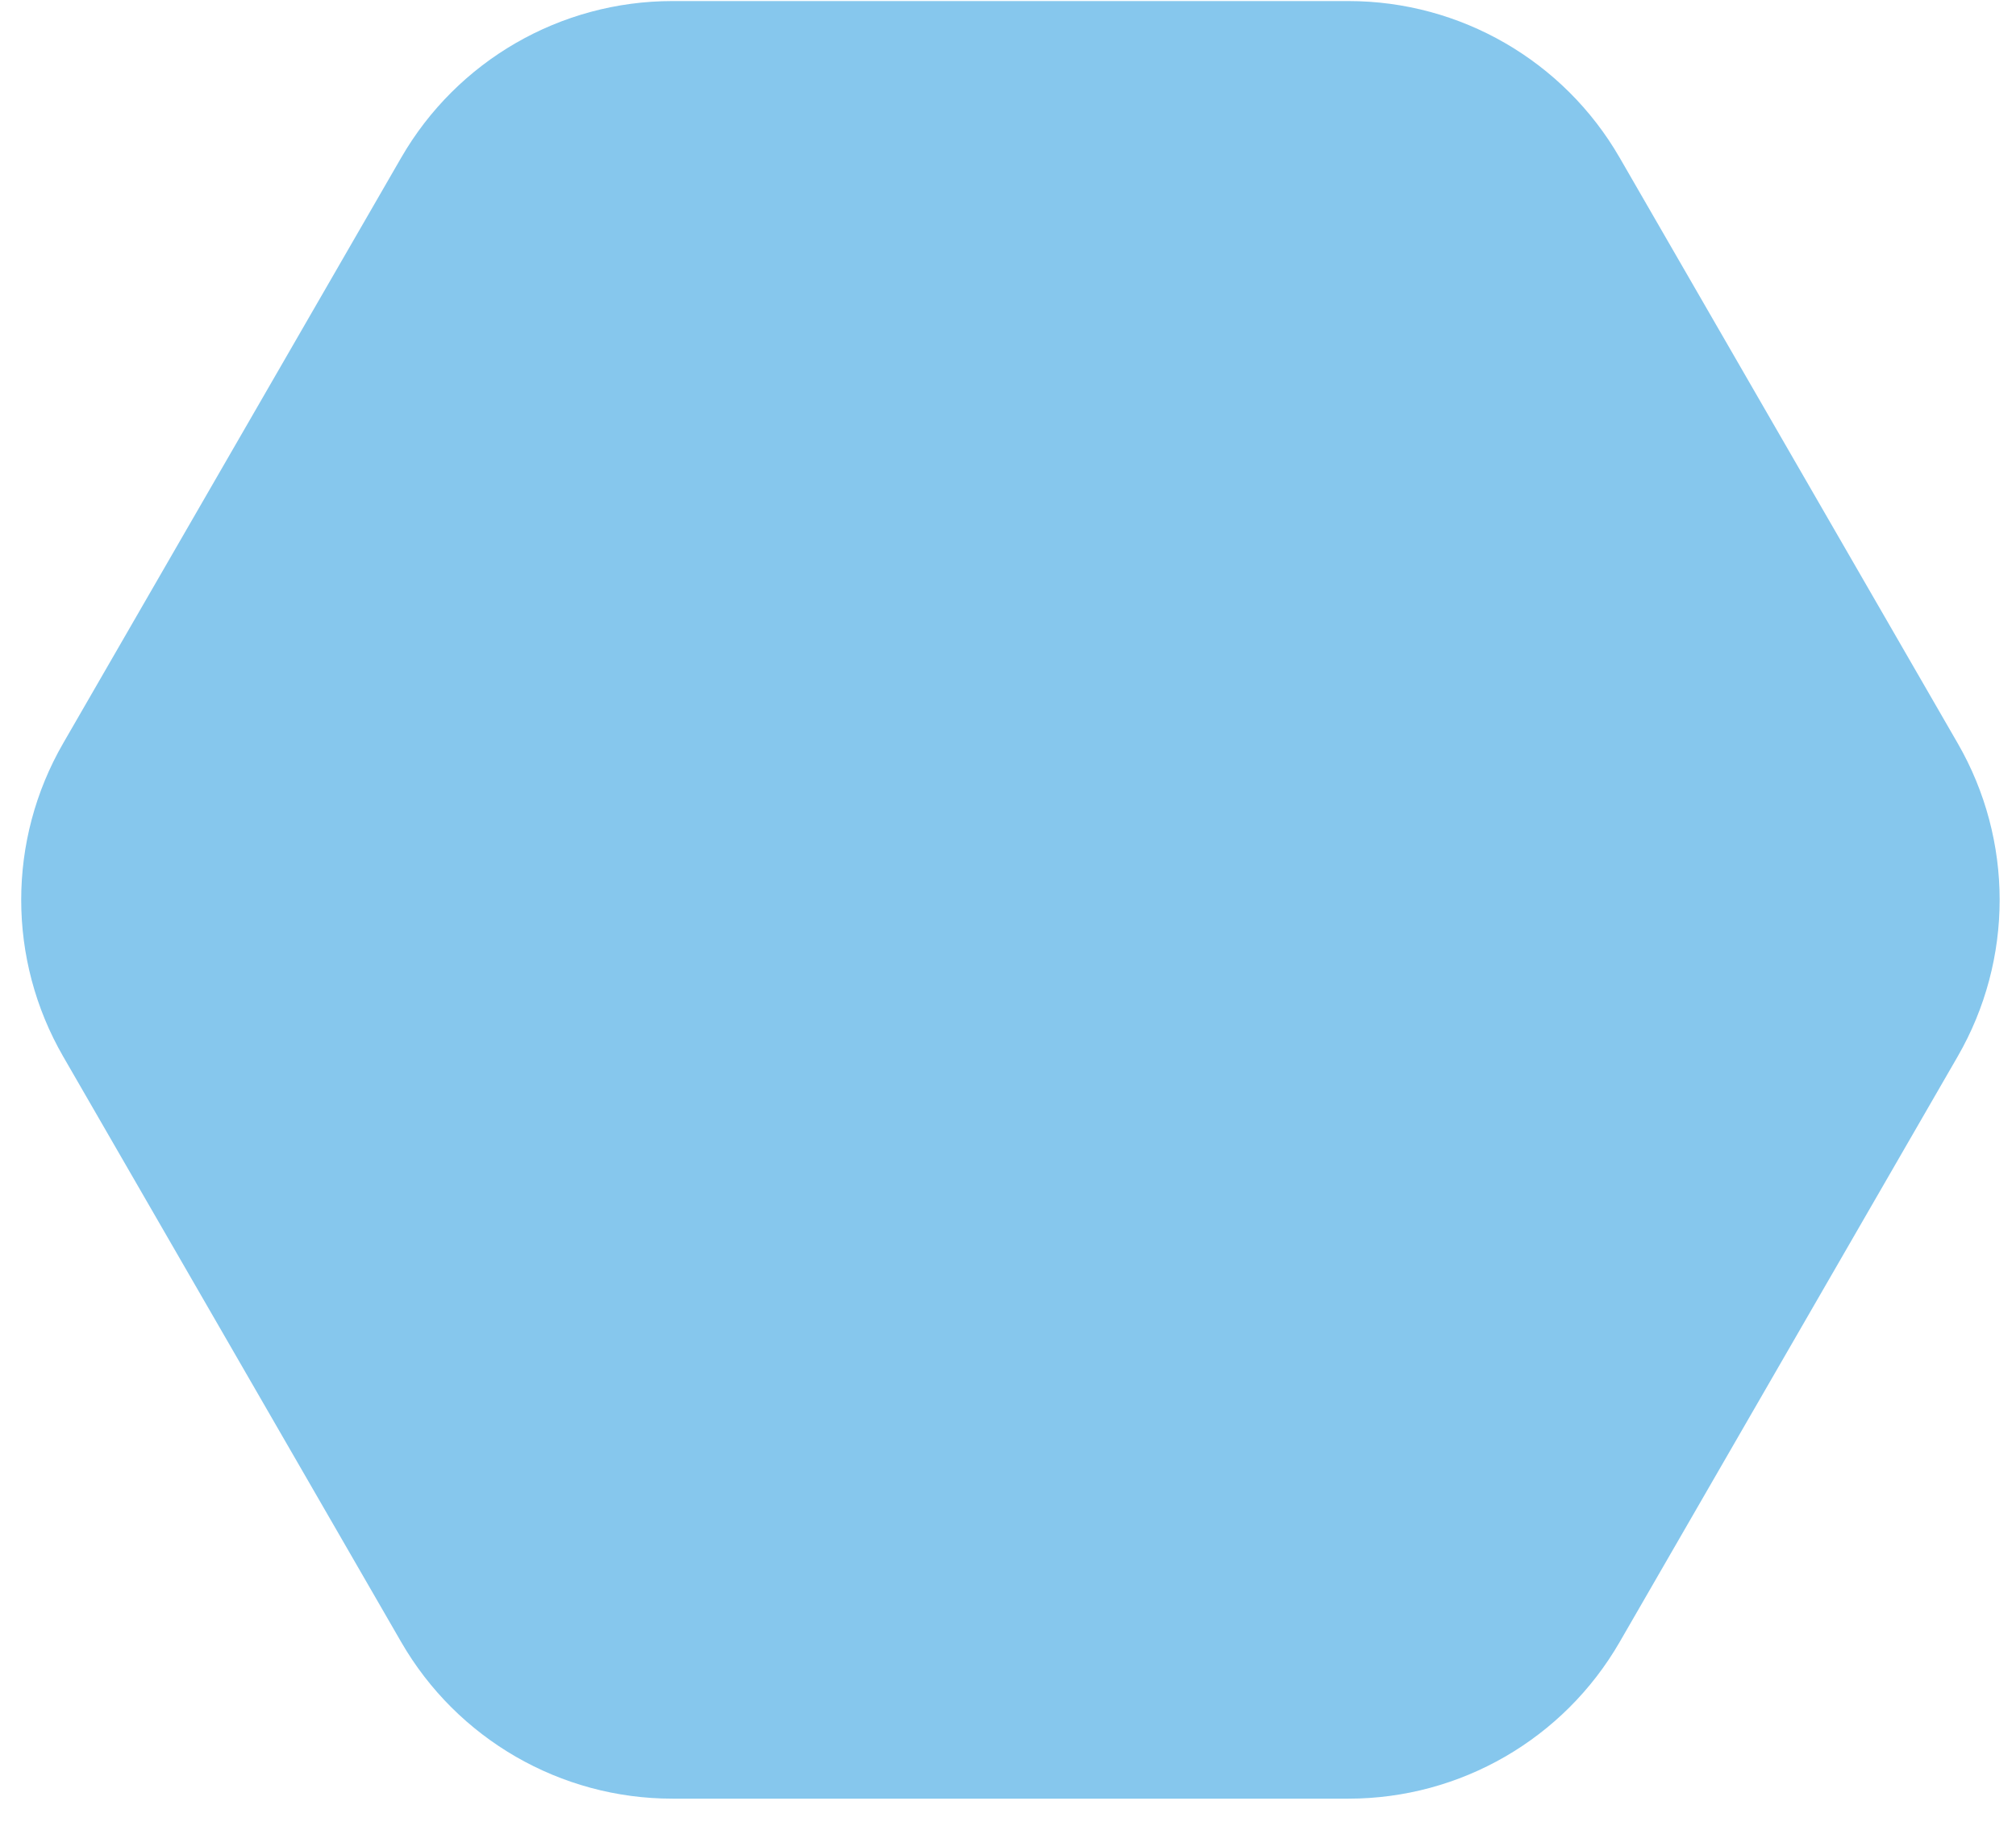<svg width="74" height="67" viewBox="0 0 74 67" fill="none" xmlns="http://www.w3.org/2000/svg">
<path d="M2.318 38.772C0.265 35.215 0.265 30.834 2.318 27.279L14.727 5.786C16.78 2.23 20.574 0.039 24.68 0.039H49.498C53.603 0.039 57.398 2.23 59.451 5.786L71.86 27.278C73.913 30.834 73.913 35.215 71.86 38.772L59.451 60.264C57.398 63.82 53.604 66.011 49.498 66.011H24.68C20.574 66.011 16.78 63.82 14.727 60.264L2.318 38.772Z" fill="#86C7ED"/>
</svg>
